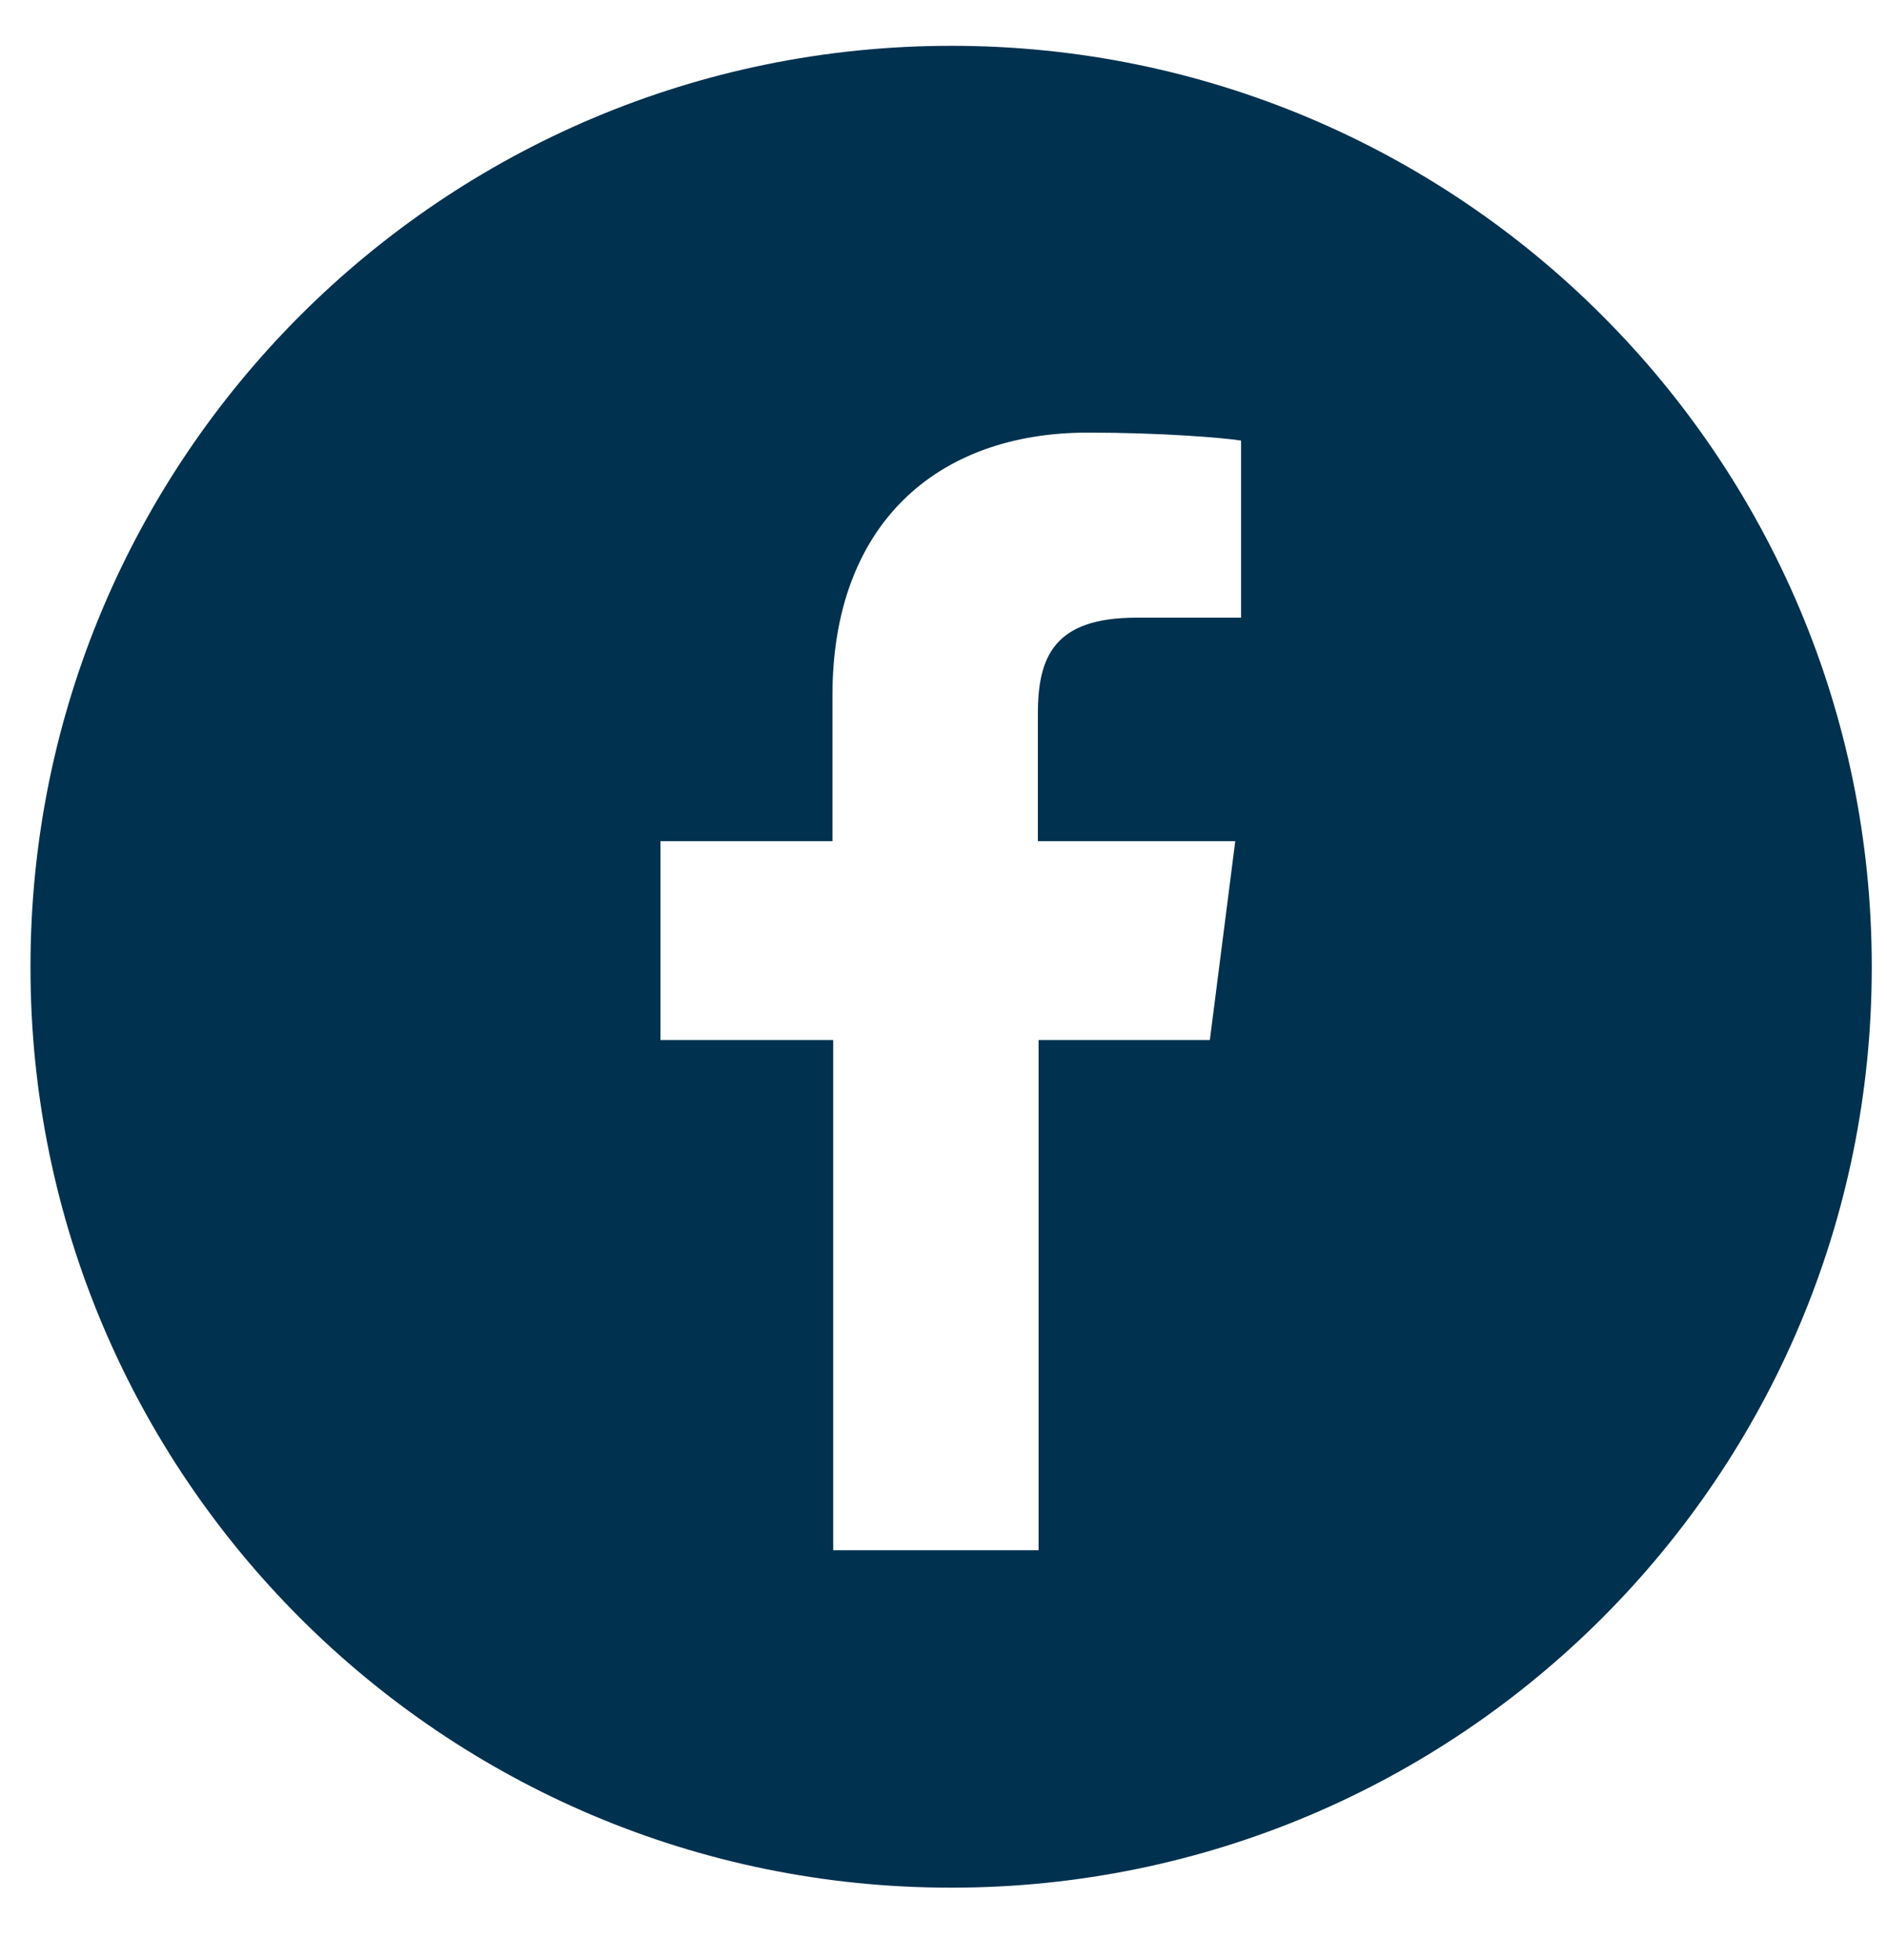 <svg width="26" height="27" viewBox="0 0 26 27" fill="none" xmlns="http://www.w3.org/2000/svg">
<path d="M13.11 0.631C6.1 0.631 0.42 6.309 0.42 13.316V13.326C0.42 20.324 6.1 26.002 13.1 26.002H13.11C20.11 26.002 25.79 20.324 25.79 13.326V13.316C25.79 6.309 20.11 0.631 13.11 0.631ZM17.11 8.508H15.66C14.52 8.508 14.3 9.048 14.3 9.838V11.587H17.02L16.67 14.326H14.31V21.354H11.48V14.326H9.1V11.587H11.47V9.578C11.47 7.229 12.9 5.959 14.99 5.959C15.99 5.959 16.85 6.029 17.1 6.069V8.508H17.11Z" fill="#00314F"/>
</svg>
